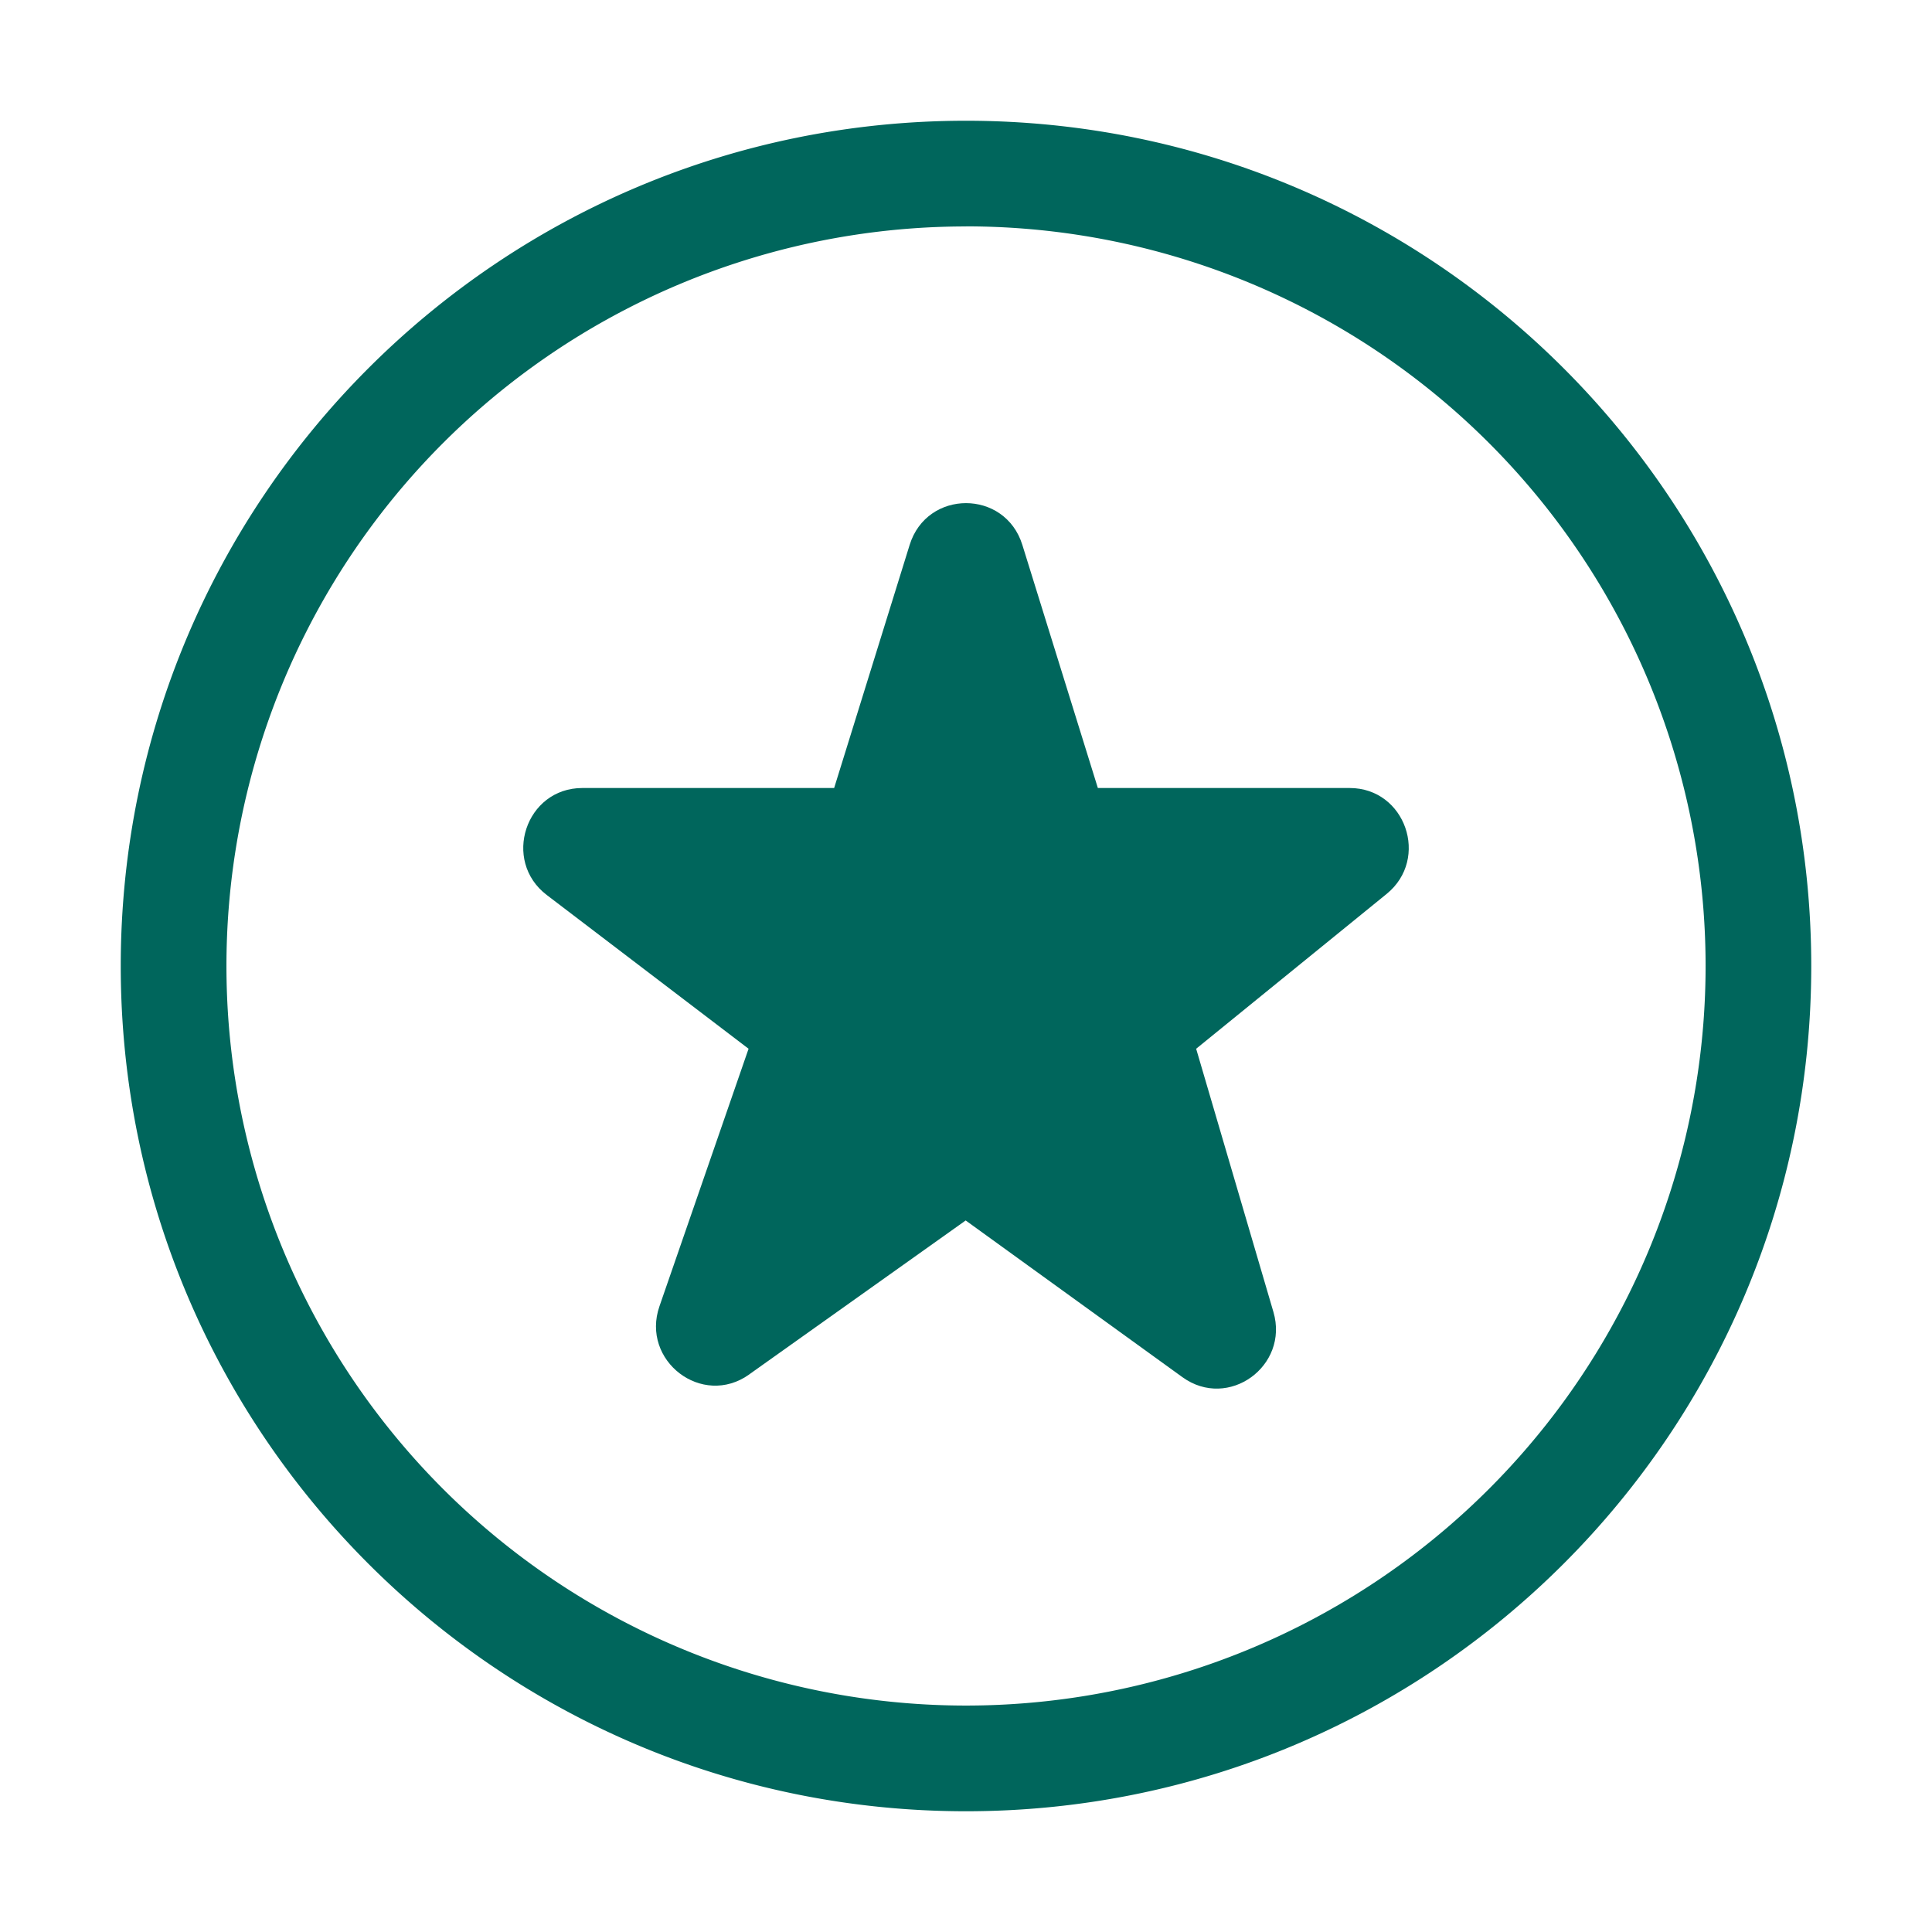 <svg xmlns="http://www.w3.org/2000/svg" xmlns:xlink= "http://www.w3.org/1999/xlink" width="50" height="50" fill="#00665c" viewBox="0 0 24 24" aria-hidden="true" focusable="false" class="css-995b7x e1g5xyts2"><g fill-rule="evenodd"><path d="M12 1.5c5.799 0 10.5 4.701 10.5 10.5S17.799 22.5 12 22.5 1.5 17.799 1.5 12 6.201 1.5 12 1.5Zm0 1.313a9.187 9.187 0 1 0 0 18.374 9.187 9.187 0 0 0 0-18.375Z"></path><path d="M9.307 17.074c-.586.417-1.349-.172-1.115-.847l1.107-3.199-2.507-1.91c-.559-.426-.263-1.329.442-1.329h3.128l.938-3.02c.215-.692 1.185-.692 1.4 0l.938 3.02h3.128c.693 0 .997.878.46 1.315l-2.367 1.924.96 3.27c.197.671-.56 1.222-1.13.81l-2.693-1.947-2.69 1.913Z"></path></g></svg>